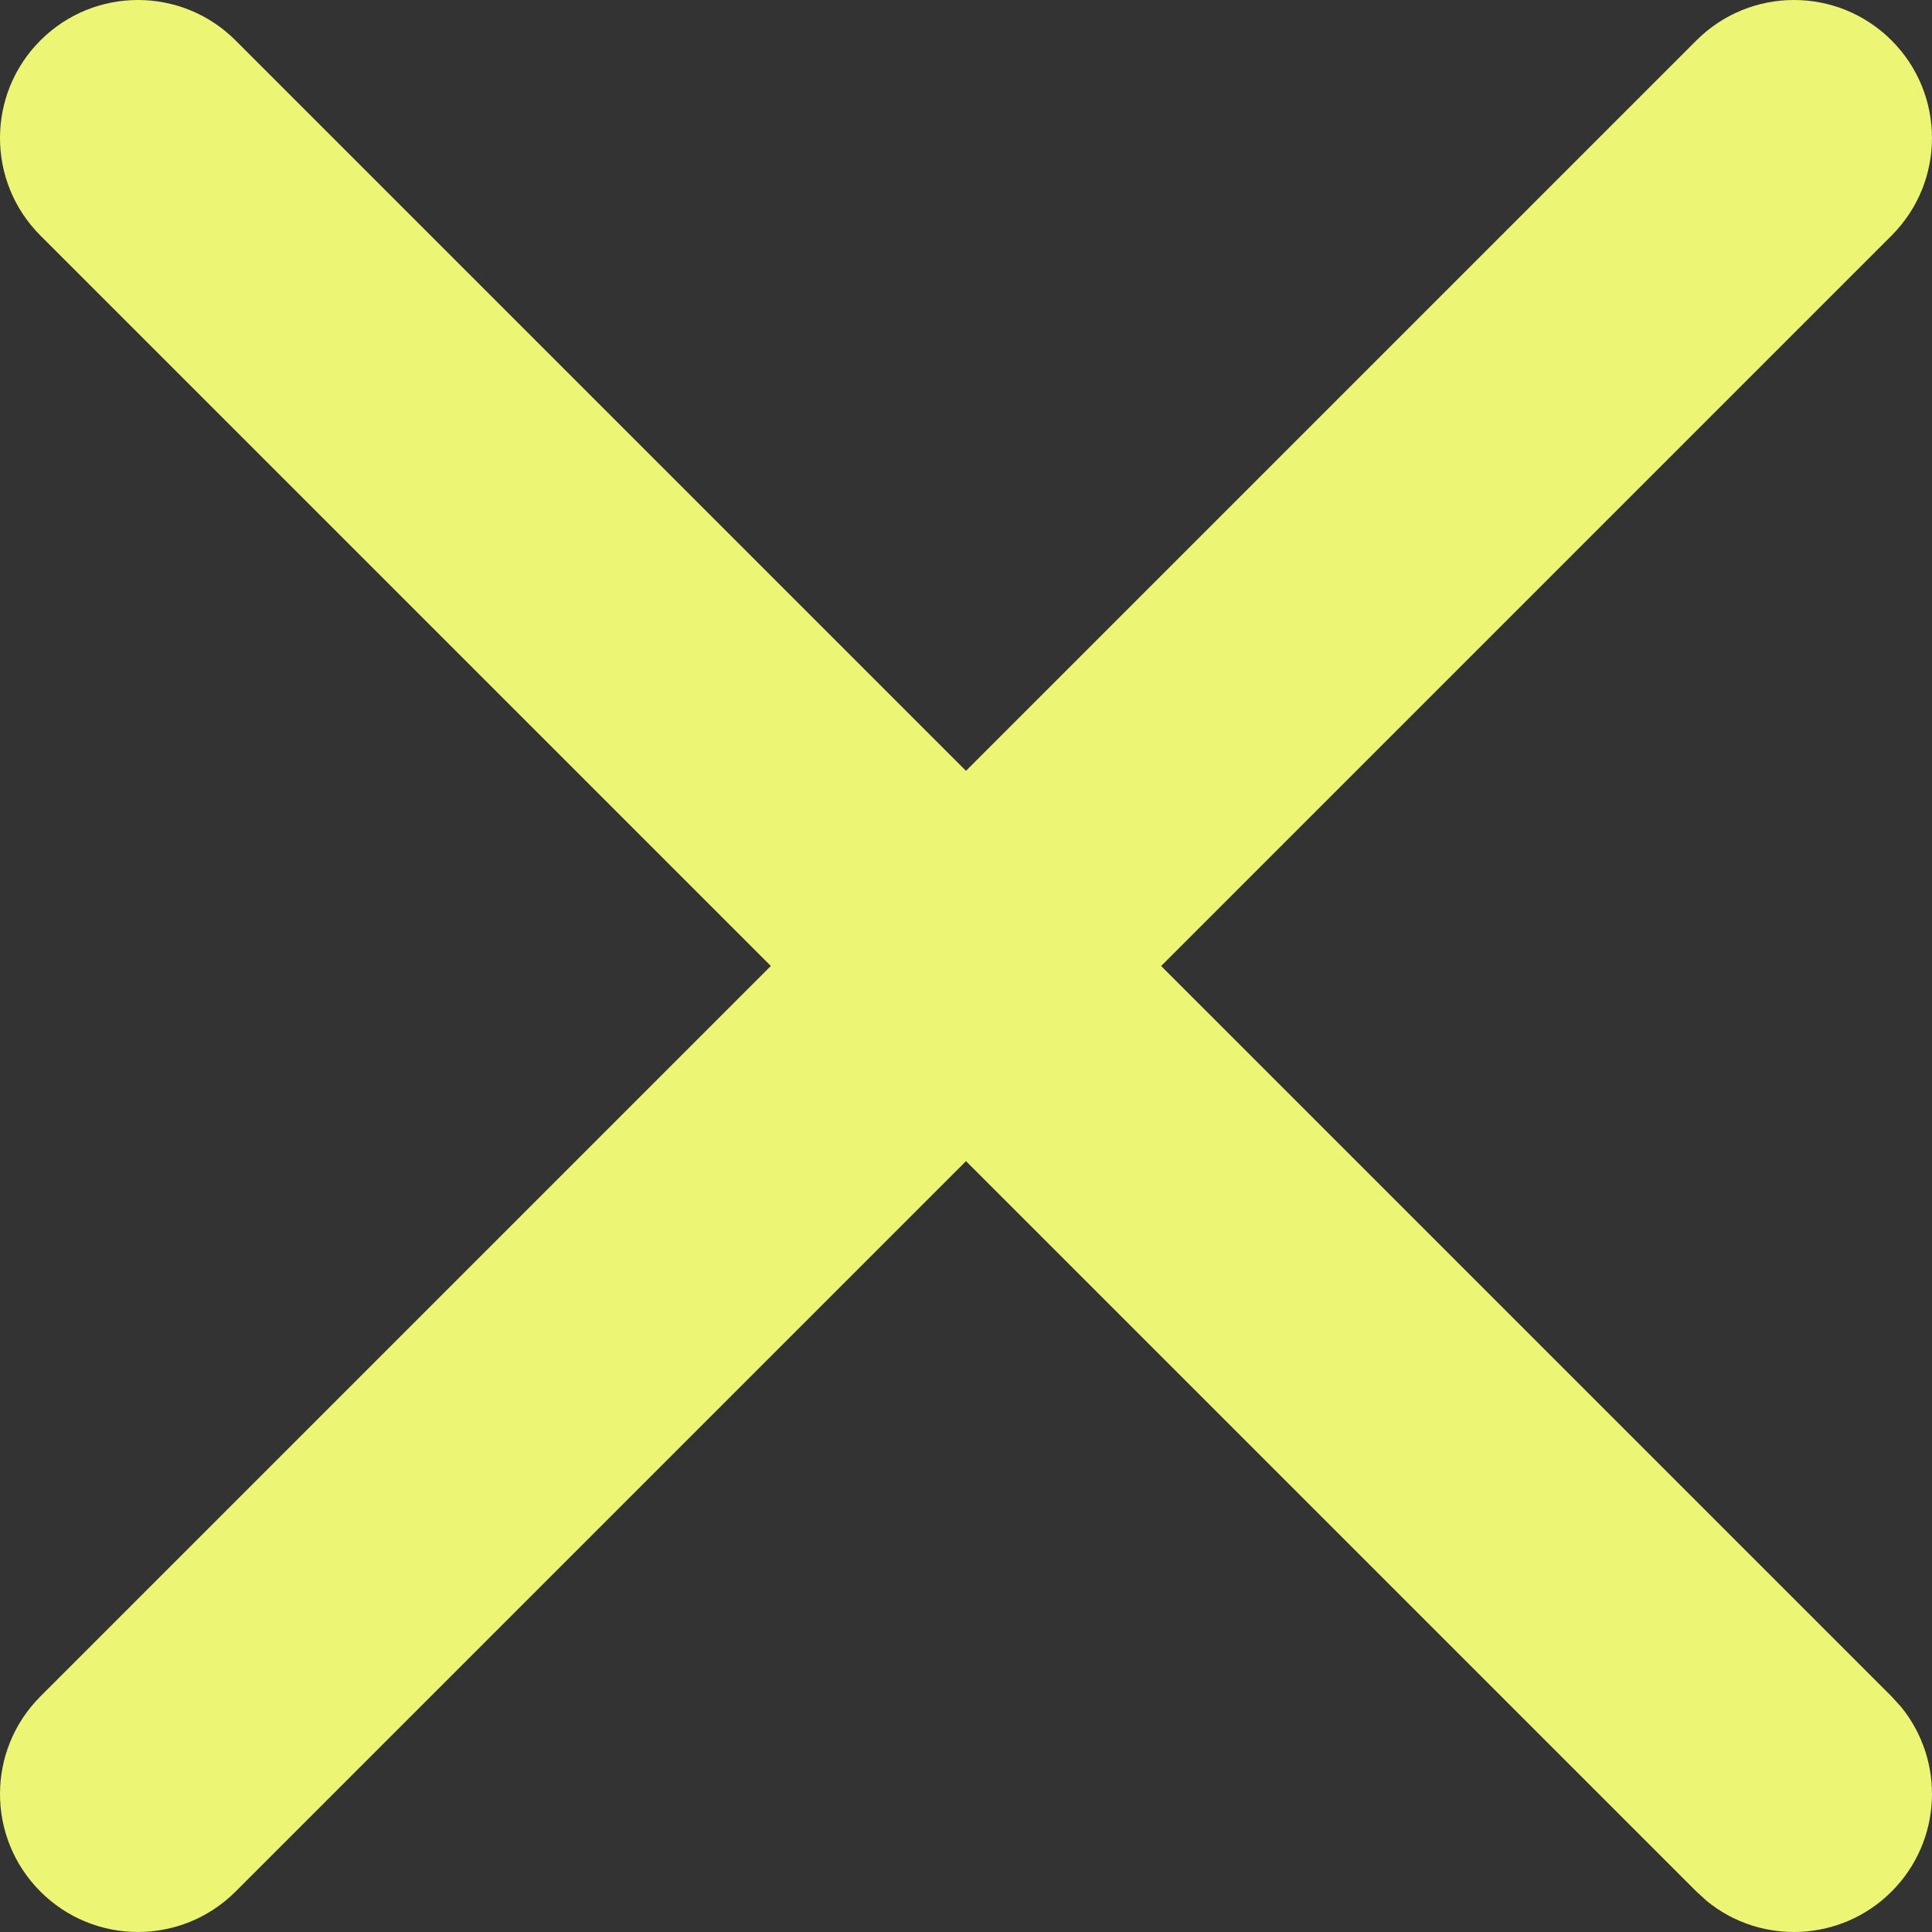 <svg width="290" height="290" viewBox="0 0 290 290" fill="none" xmlns="http://www.w3.org/2000/svg">
<rect x="0" y="0" width="290" height="290" fill="#333333" stroke="none"/>
<path d="M254.639 6.067C262.728 -2.022 275.841 -2.022 283.93 6.067C292.02 14.156 292.02 27.269 283.93 35.358L174.29 144.999L283.93 254.639L285.356 256.207C291.993 264.343 291.514 276.346 283.93 283.93C276.346 291.514 264.343 291.993 256.207 285.356L254.639 283.93L144.999 174.29L35.358 283.93C27.269 292.02 14.156 292.02 6.067 283.93C-2.022 275.841 -2.022 262.728 6.067 254.639L115.707 144.999L6.067 35.358C-2.022 27.269 -2.022 14.156 6.067 6.067C14.156 -2.022 27.269 -2.022 35.358 6.067L144.999 115.707L254.639 6.067Z" fill="#ECF674"/>
</svg>
